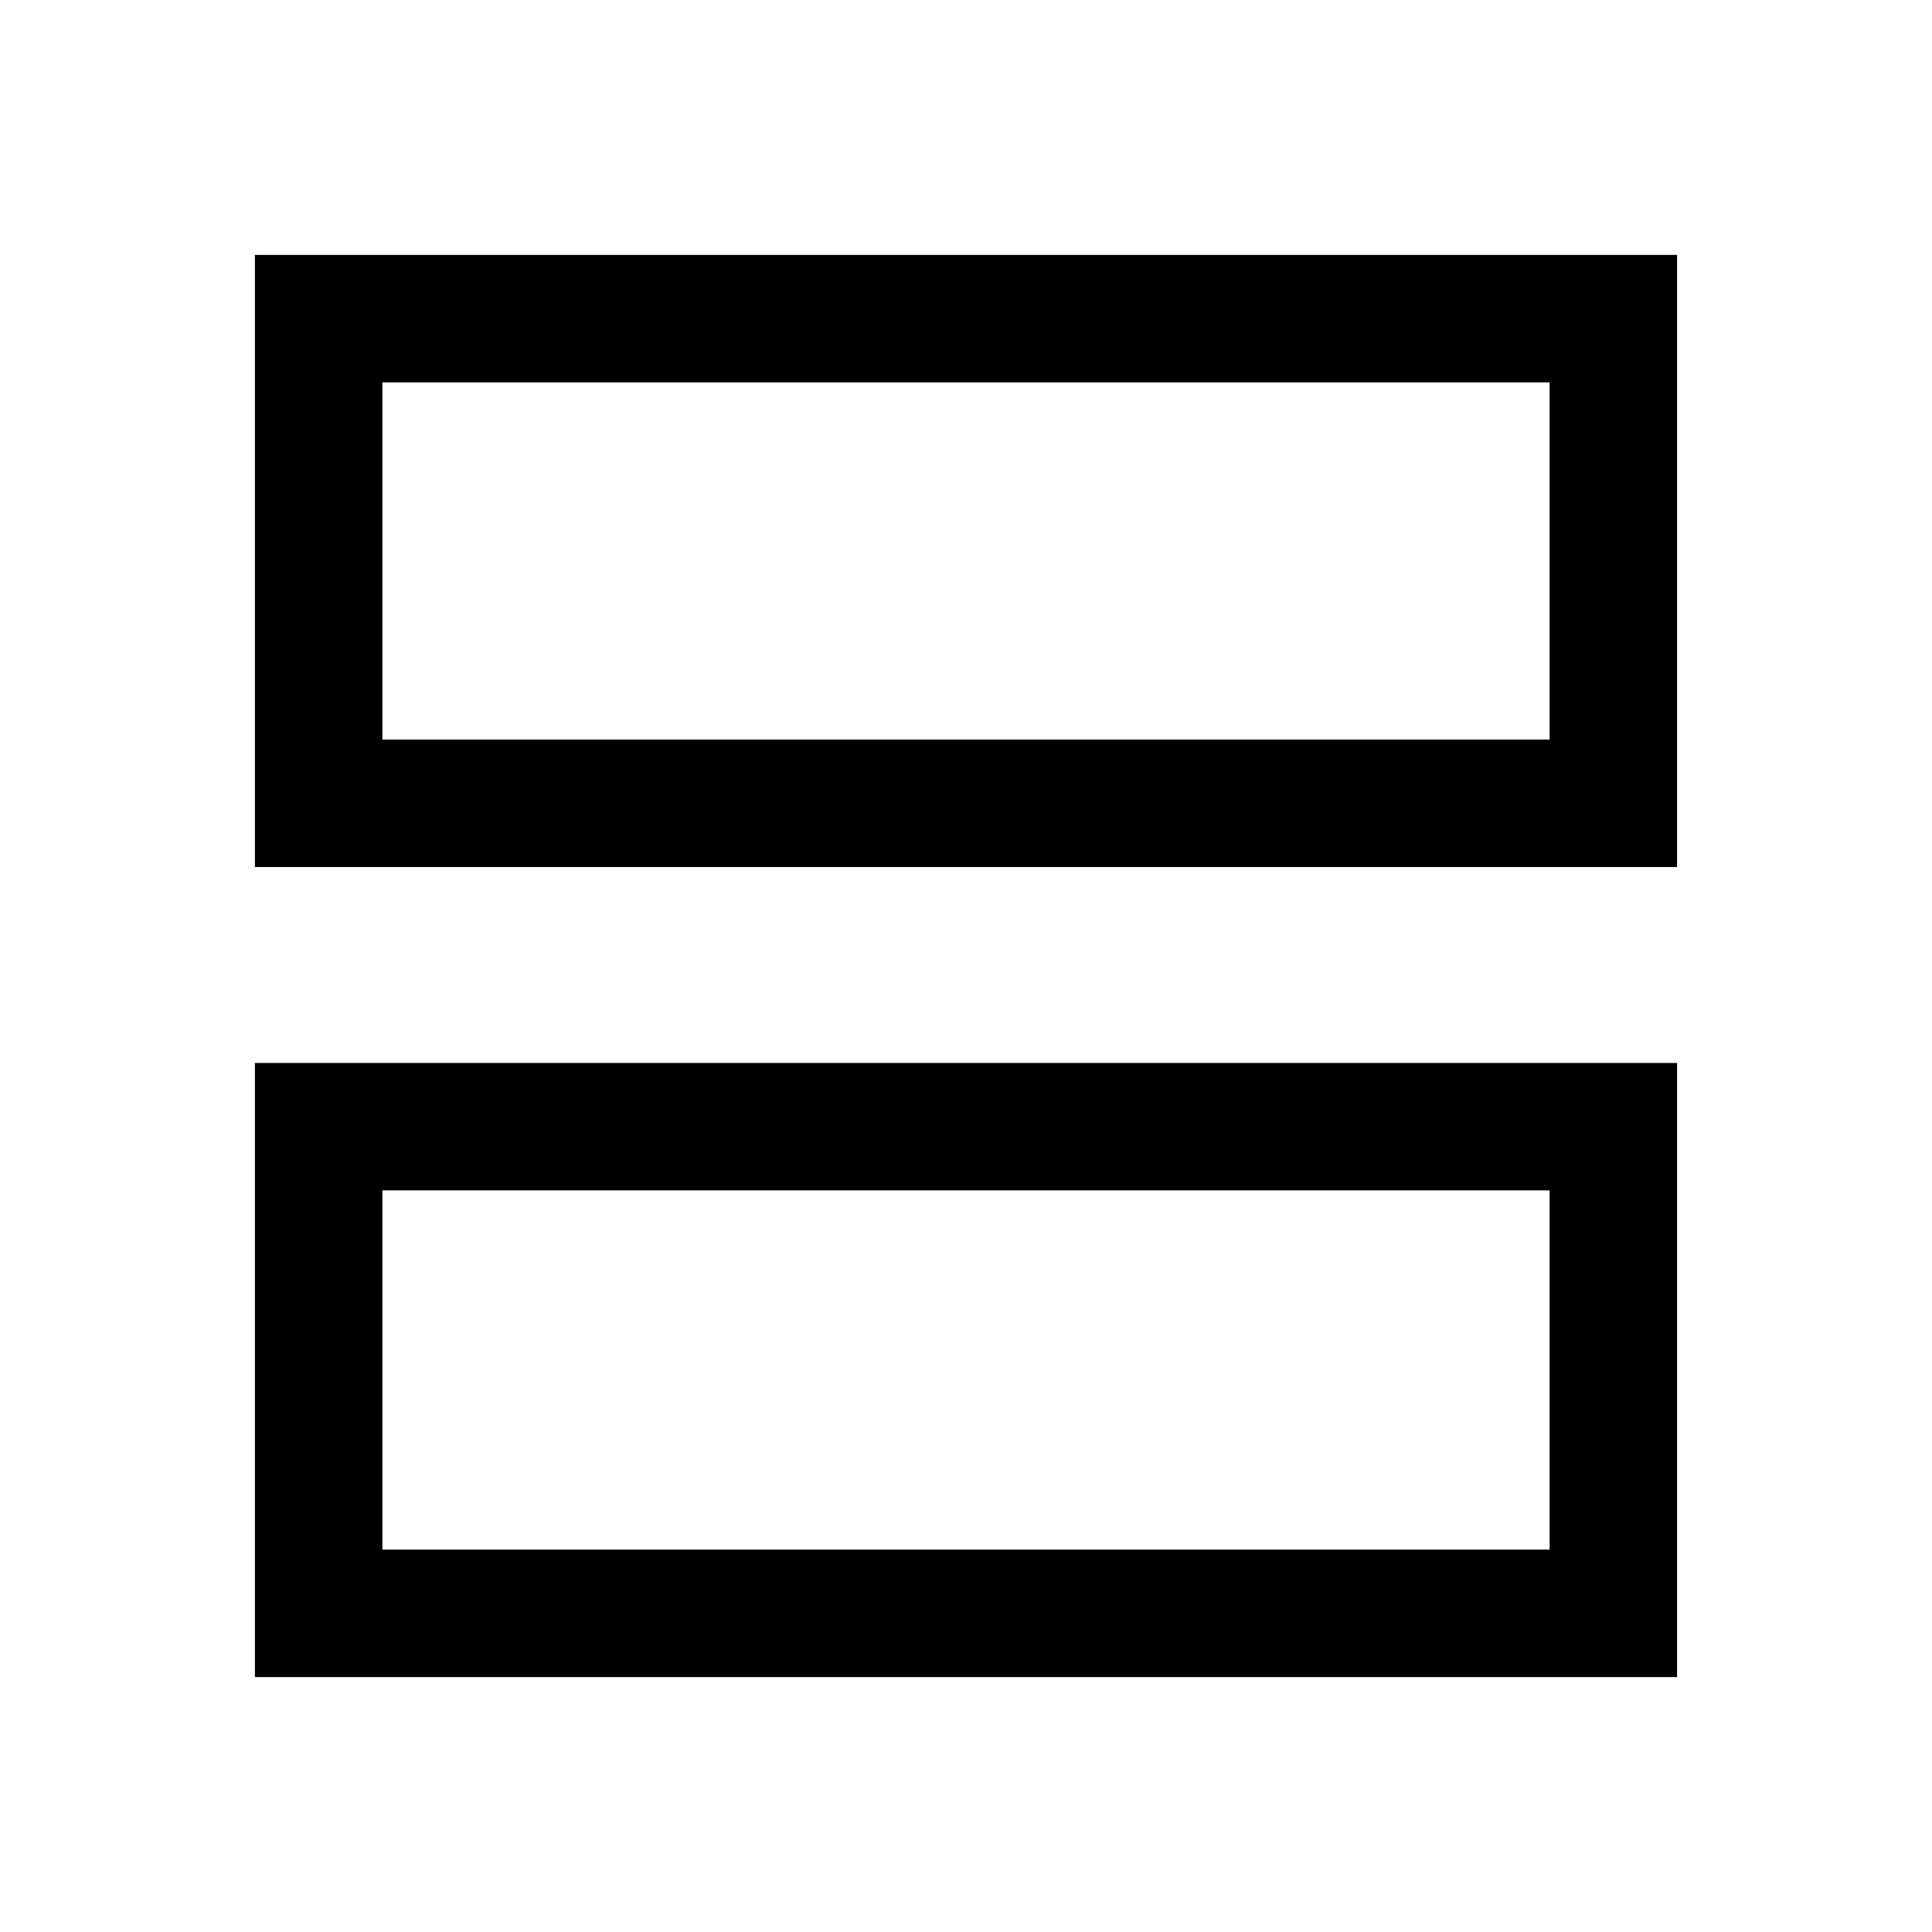 <svg xmlns="http://www.w3.org/2000/svg" height="40" viewBox="0 -960 960 960" width="40"><path d="M126.67-529.17v-304.16h706.66v304.16H126.67ZM190-592.5h580V-770H190v177.5Zm-63.33 465.83v-305.16h706.66v305.16H126.67ZM190-190h580v-178.5H190V-190Zm0-402.5V-770v177.5Zm0 402.5v-178.5V-190Z"/></svg>